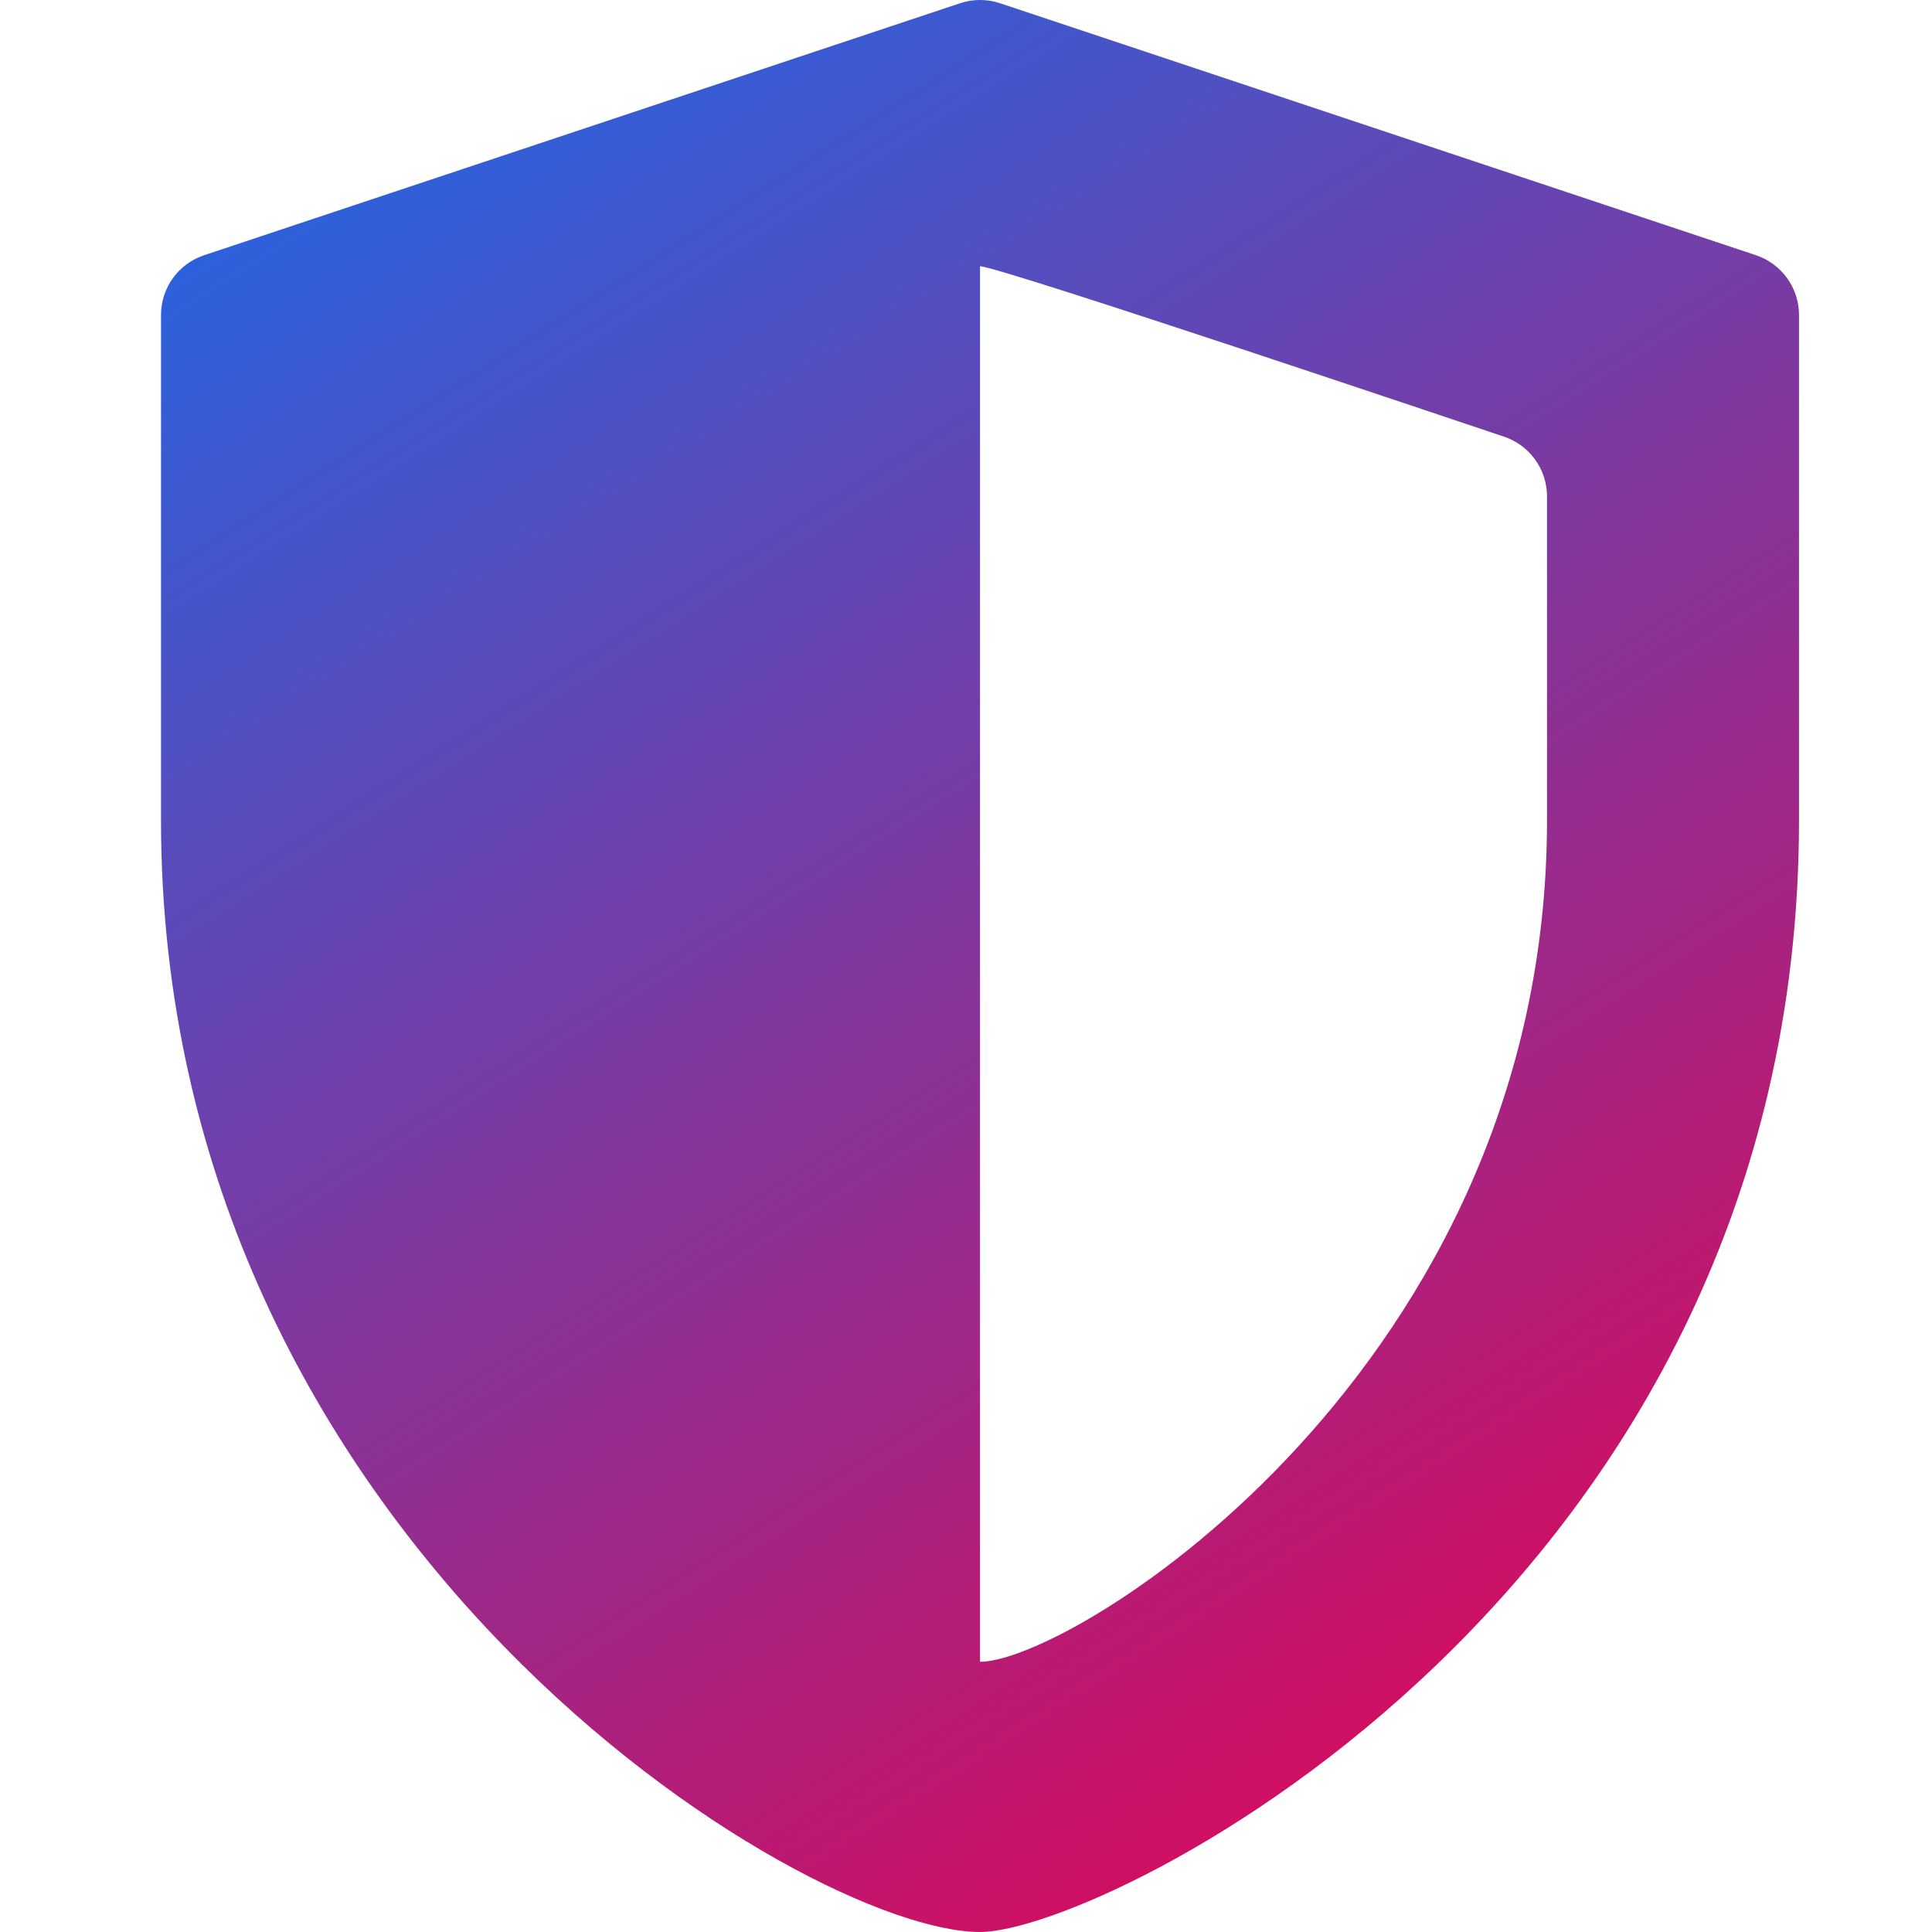 <svg width="48" height="48" viewBox="0 0 48 48" fill="none" xmlns="http://www.w3.org/2000/svg">
<g clip-path="url(#clip0_32_88)">
<path d="M43.626 6.341L24.843 0.08C24.521 -0.027 24.175 -0.027 23.853 0.08L5.07 6.341C4.431 6.554 4 7.152 4 7.826V20.375C4 38.337 19.988 48 24.348 48C27.476 48 44.696 39.497 44.696 20.375V7.826C44.696 7.152 44.265 6.554 43.626 6.341ZM38.435 20.379C38.435 33.979 26.663 41.285 24.348 41.287V6.615C24.815 6.616 36.921 10.701 37.364 10.848C38.003 11.061 38.435 11.659 38.435 12.333L38.435 20.379Z" fill="url(#paint0_linear_32_88)"/>
</g>
<defs>
<linearGradient id="paint0_linear_32_88" x1="11.913" y1="5.95591e-07" x2="40.08" y2="44.087" gradientUnits="userSpaceOnUse">
<stop stop-color="#2764E0"/>
<stop offset="1" stop-color="#DD0858"/>
</linearGradient>
<clipPath id="clip0_32_88">
<rect width="48" height="48" fill="white"/>
</clipPath>
</defs>
</svg>
